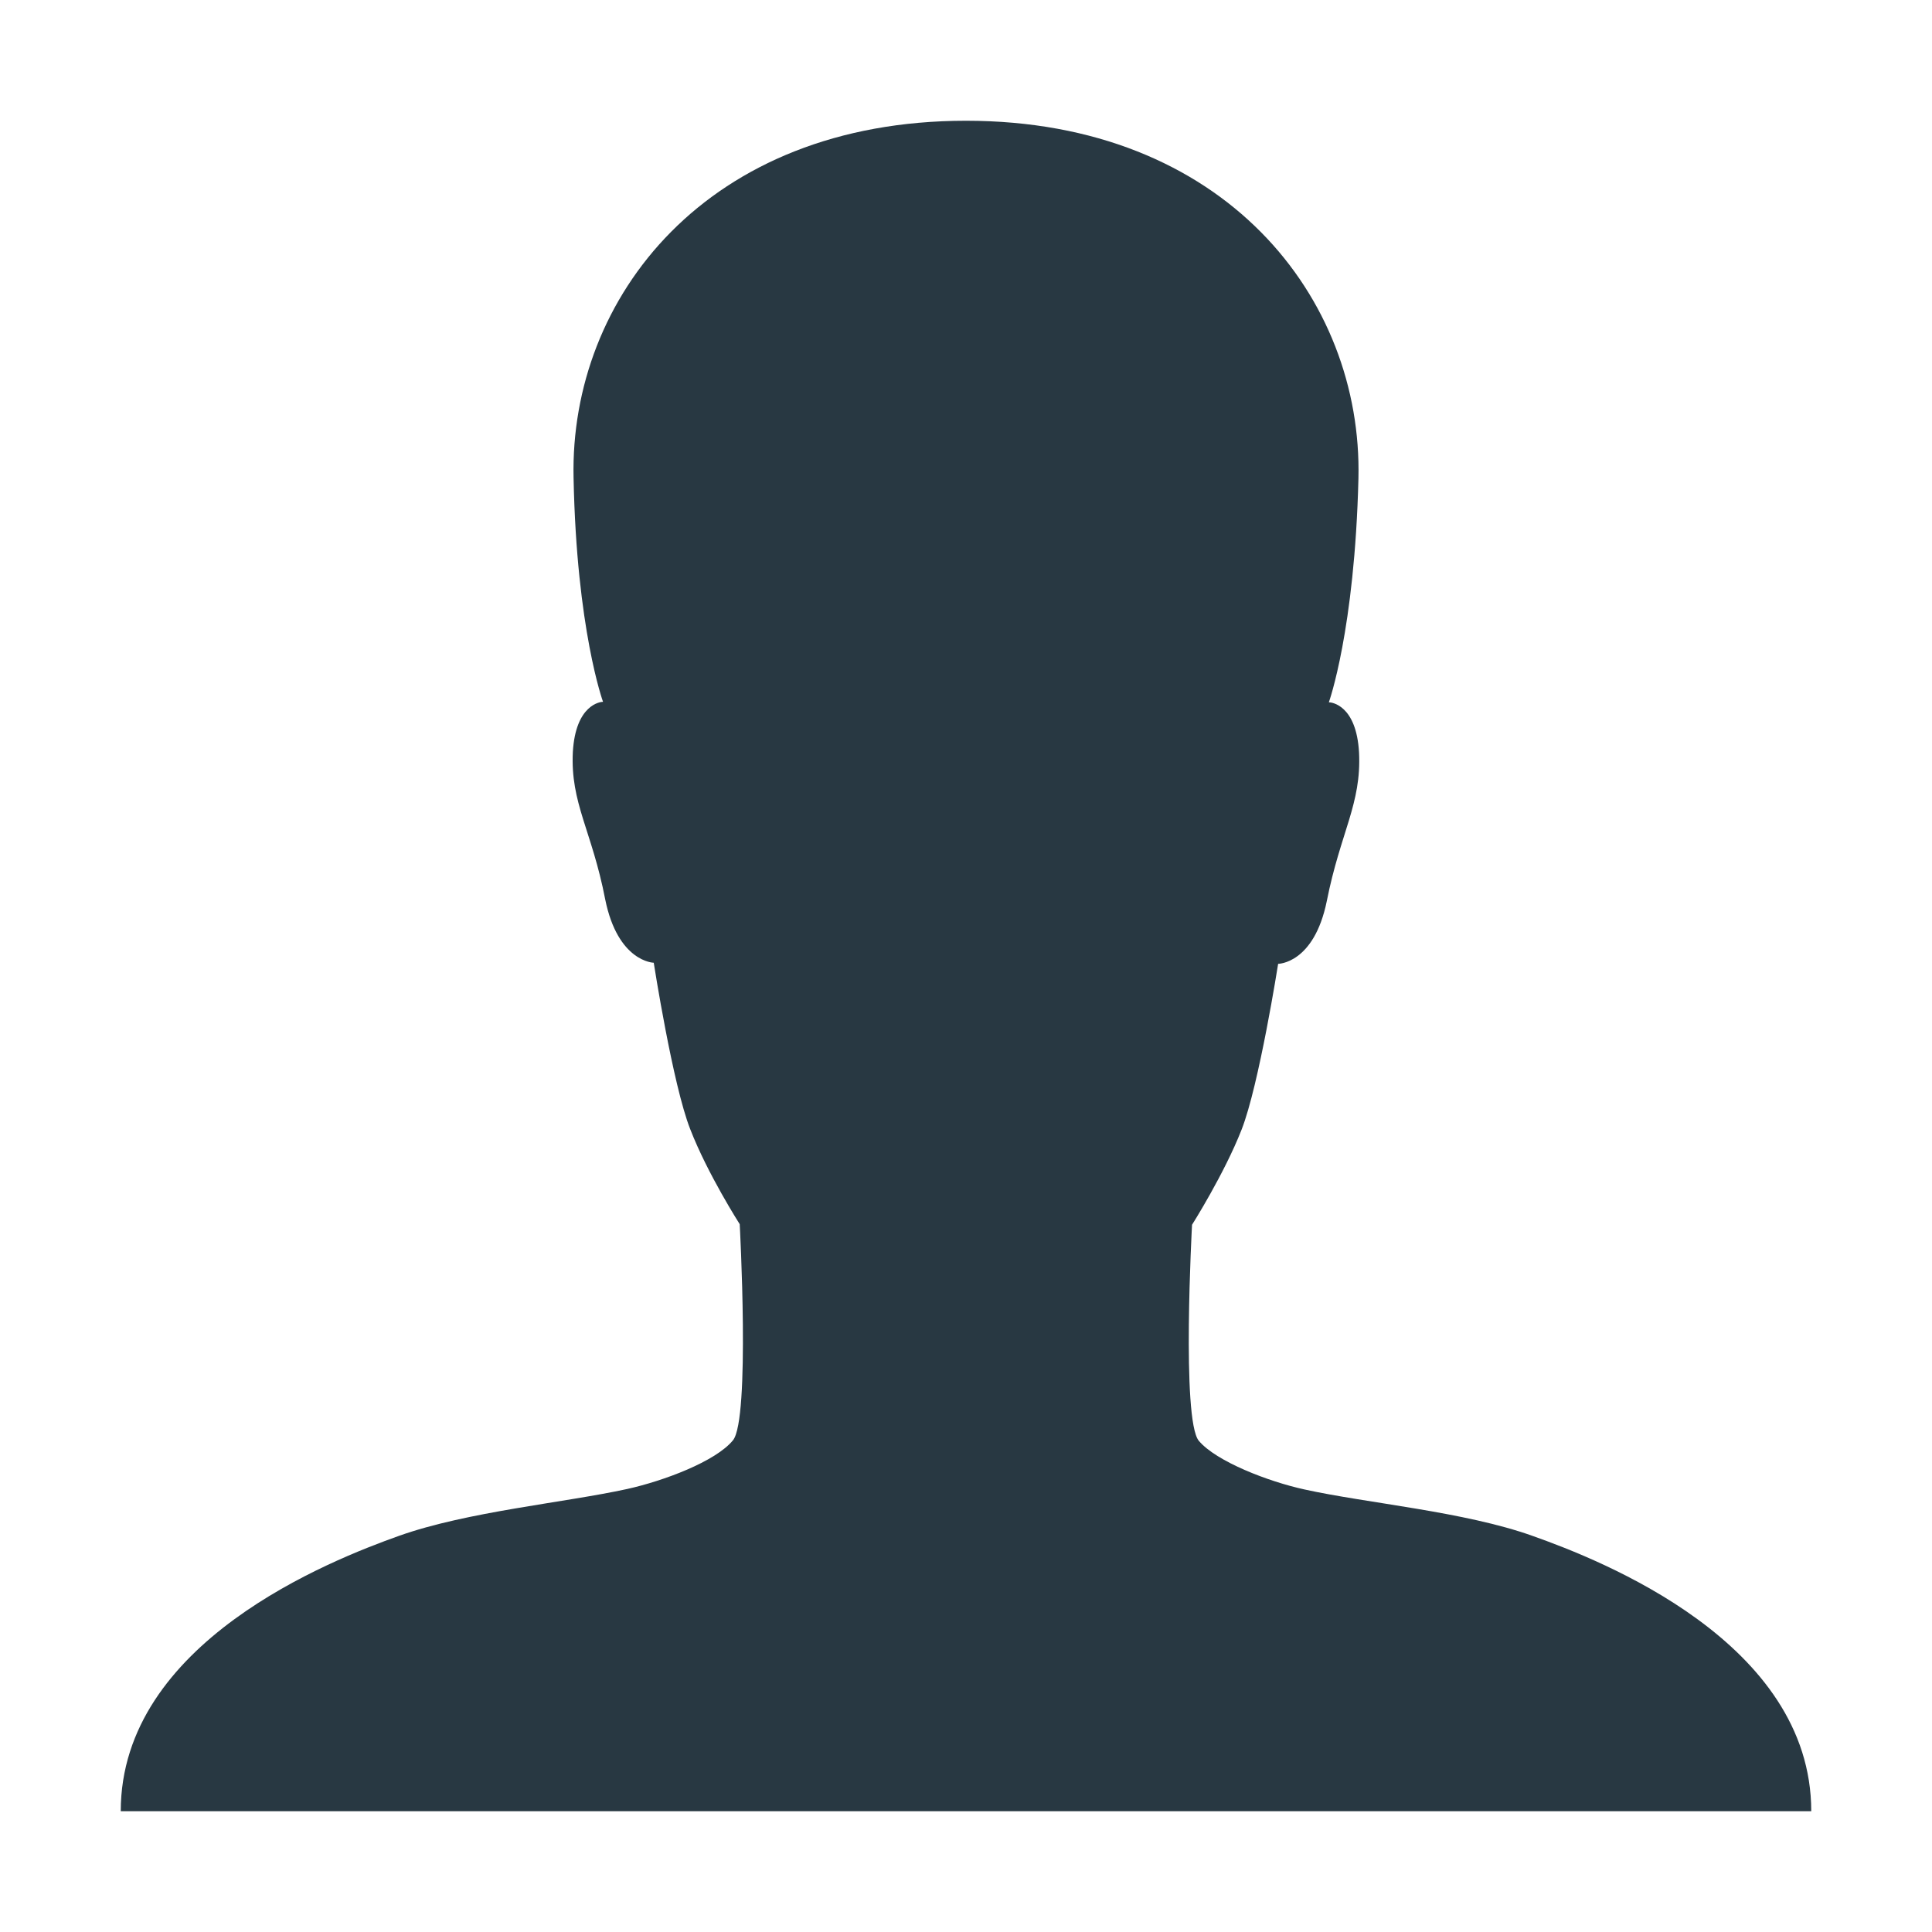 <svg xmlns="http://www.w3.org/2000/svg" width="16" height="16"><path fill="#283842" fill-rule="evenodd" d="M12.693 12.72c-.564-.202-1.374-.271-1.89-.385-.298-.065-.73-.231-.875-.403-.145-.175-.056-1.789-.056-1.789s.266-.42.41-.787c.145-.369.303-1.374.303-1.374s.297 0 .403-.52c.113-.57.288-.805.267-1.23-.022-.394-.228-.416-.25-.416 0 0 .214-.594.245-1.854C11.285 2.47 10.143 1 8 1 5.855 1 4.717 2.466 4.75 3.957c.025 1.256.244 1.855.244 1.855-.021 0-.227.022-.25.416-.021.424.158.651.268 1.22.105.52.402.525.402.525s.157 1.01.302 1.378c.144.372.41.787.41.787s.088 1.614-.056 1.79c-.144.176-.577.337-.875.403-.52.114-1.325.187-1.89.388C2.741 12.92 1 13.6 1 15h14c0-1.4-1.742-2.08-2.307-2.28z"/></svg>